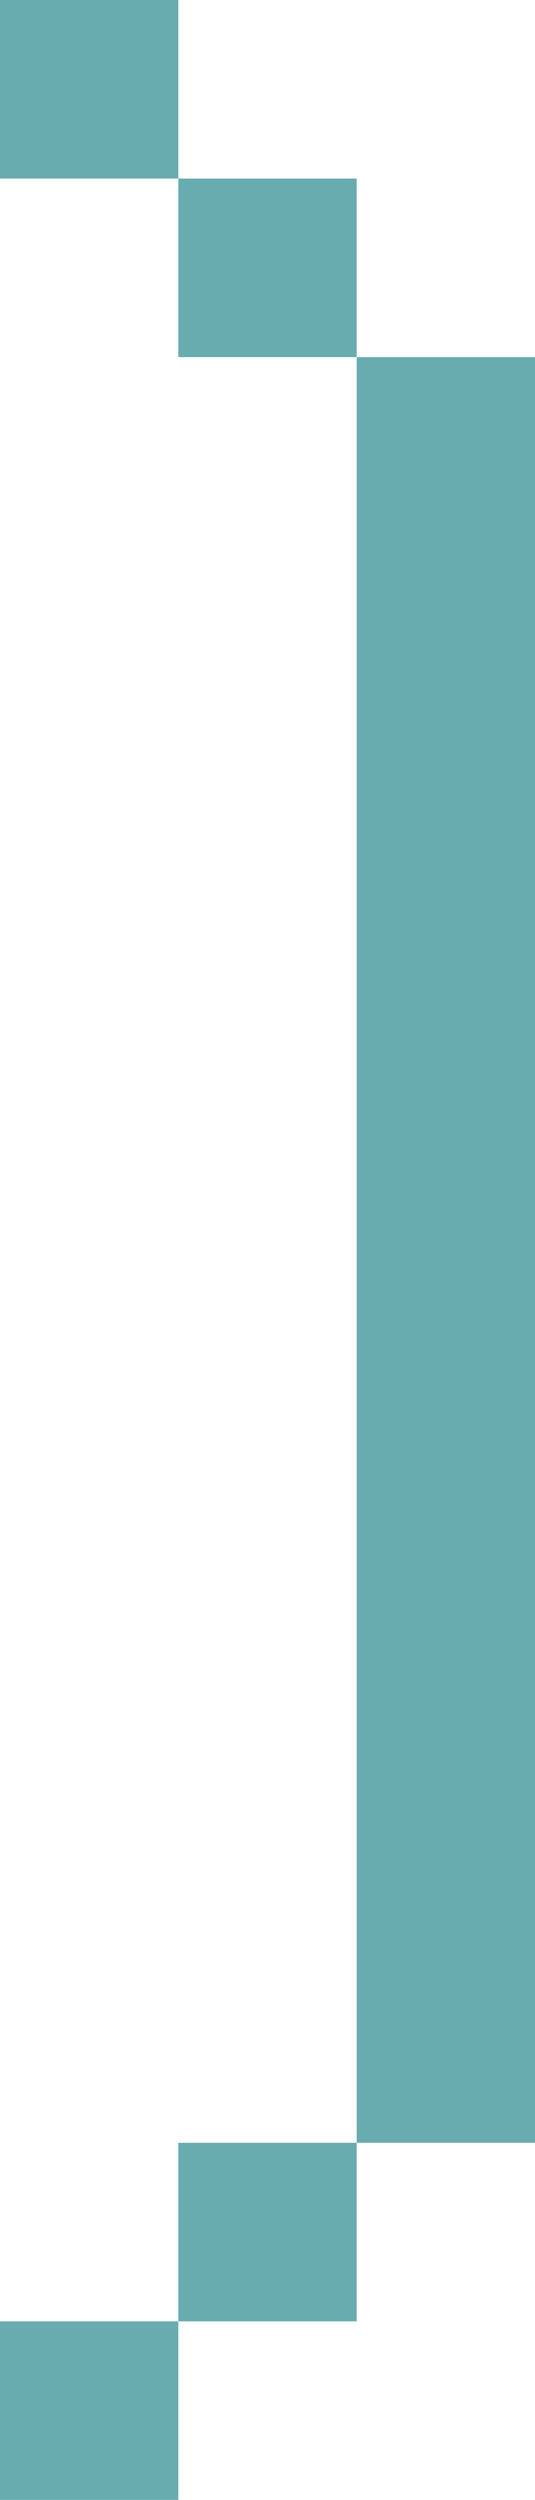 <!-- <svg width="30" height="294" viewBox="0 0 30 294" fill="none" xmlns="http://www.w3.org/2000/svg">
<rect width="10" height="10" fill="#68ACB0"/>
<rect x="10" y="274" width="10" height="10" fill="#68ACB0"/>
<rect y="284" width="10" height="10" fill="#68ACB0"/>
<rect x="10" y="10" width="10" height="10" fill="#68ACB0"/>
<rect x="20" y="20" width="10" height="255" fill="#68ACB0"/>
</svg> -->

<svg width="30" height="140" viewBox="0 0 30 140" fill="none" xmlns="http://www.w3.org/2000/svg">
<rect width="10" height="10" fill="#68ACB0"/>
<rect x="10" y="120" width="10" height="10" fill="#68ACB0"/>
<rect y="130" width="10" height="10" fill="#68ACB0"/>
<rect x="10" y="10" width="10" height="10" fill="#68ACB0"/>
<rect x="20" y="20" width="10" height="100" fill="#68ACB0"/>
</svg>
